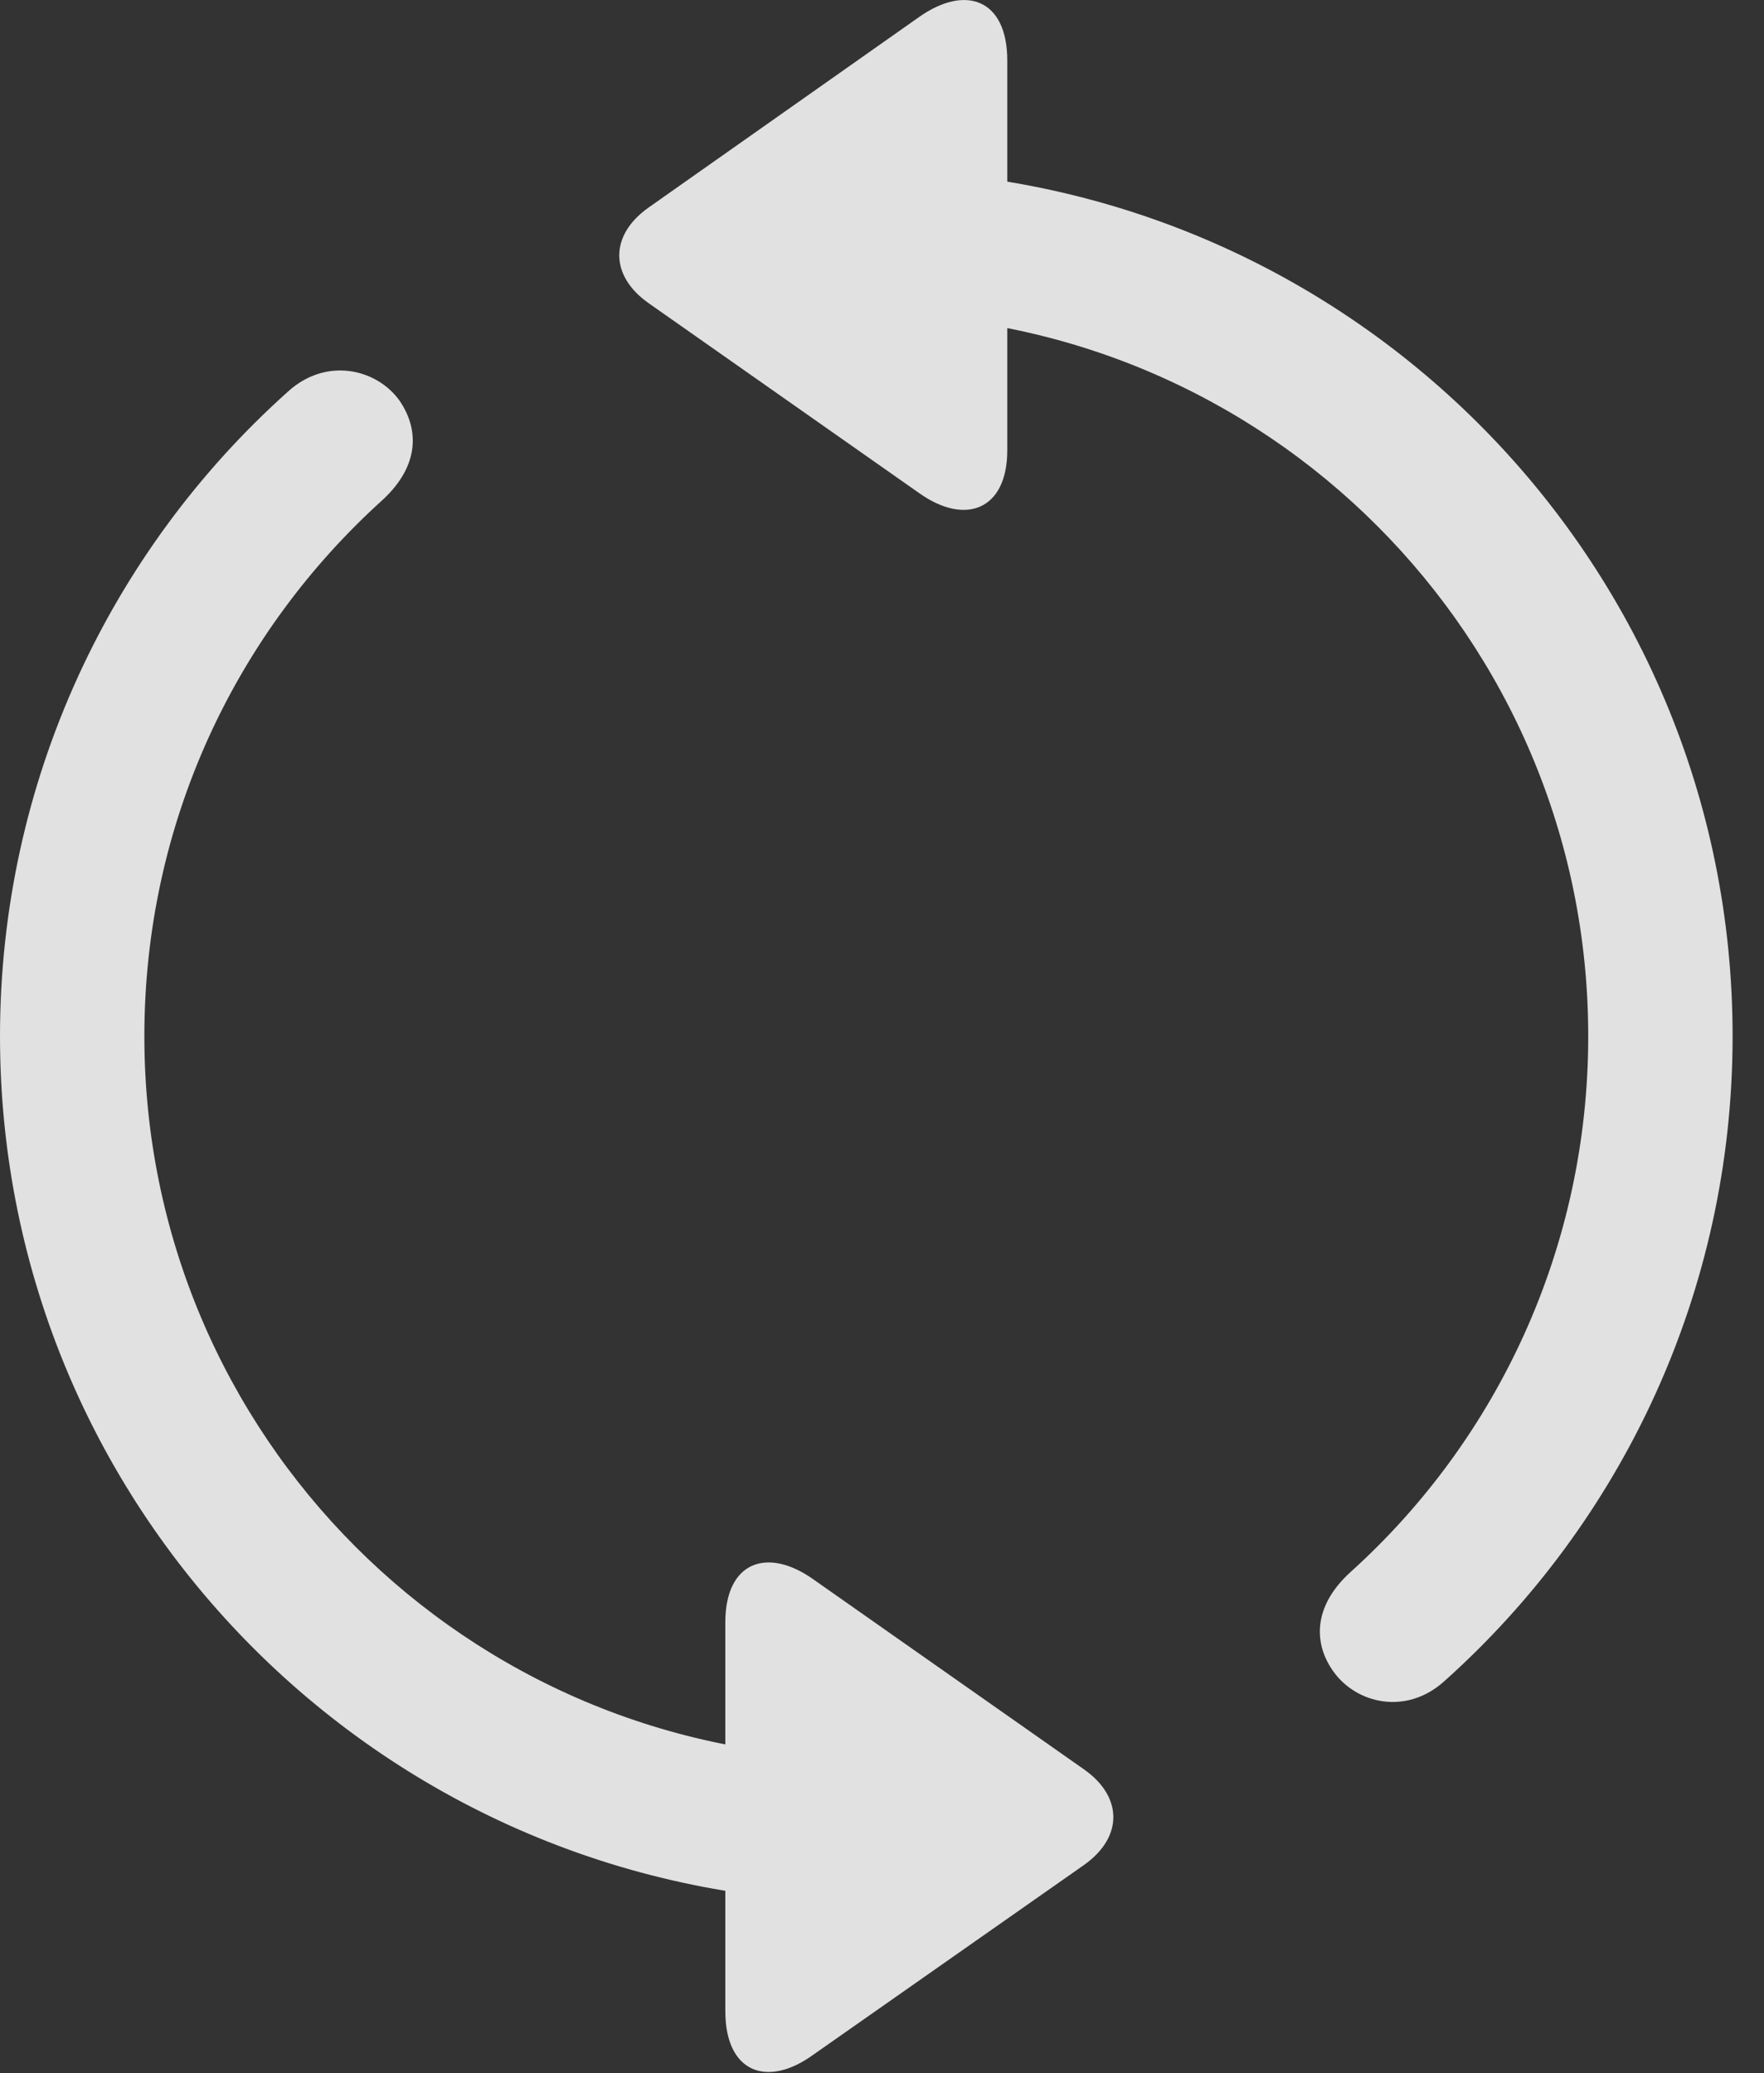 <?xml version="1.0" encoding="UTF-8"?>
<!--Generator: Apple Native CoreSVG 341-->
<!DOCTYPE svg
PUBLIC "-//W3C//DTD SVG 1.1//EN"
       "http://www.w3.org/Graphics/SVG/1.1/DTD/svg11.dtd">
<svg version="1.1" xmlns="http://www.w3.org/2000/svg" xmlns:xlink="http://www.w3.org/1999/xlink" viewBox="0 0 20.283 23.84">
 <rect x="0" y="0" width="20.283" height="23.84" fill="#333333" stroke="none"/>
 <g>
  <rect height="23.84" opacity="0" width="20.283" x="0" y="0"/>
  <path d="M11.582 0.695C11.582-0.008 11.104-0.184 10.566 0.197L7.461 2.384C7.002 2.706 7.012 3.175 7.461 3.488L10.576 5.675C11.104 6.046 11.582 5.861 11.582 5.177ZM18.262 11.915C18.262 14.347 17.217 16.554 15.527 18.078C15.088 18.478 15.107 18.908 15.332 19.22C15.596 19.591 16.172 19.728 16.611 19.328C18.652 17.501 19.922 14.845 19.922 11.915C19.922 6.417 15.469 1.964 9.951 1.954C9.502 1.964 9.141 2.326 9.141 2.775C9.141 3.234 9.512 3.615 9.961 3.615C14.551 3.615 18.262 7.326 18.262 11.915ZM8.34 23.126C8.34 23.829 8.818 24.015 9.355 23.624L12.461 21.447C12.92 21.124 12.91 20.656 12.461 20.343L9.346 18.156C8.818 17.785 8.34 17.96 8.34 18.654ZM1.66 11.915C1.66 9.474 2.705 7.277 4.404 5.744C4.834 5.343 4.814 4.923 4.59 4.601C4.326 4.24 3.75 4.103 3.311 4.503C1.27 6.329 0 8.986 0 11.915C0 17.413 4.453 21.867 9.971 21.876C10.42 21.867 10.791 21.495 10.791 21.046C10.791 20.587 10.41 20.216 9.961 20.216C5.371 20.216 1.66 16.505 1.66 11.915Z" fill="white" fill-opacity="0.85"/>
 </g>
</svg>
